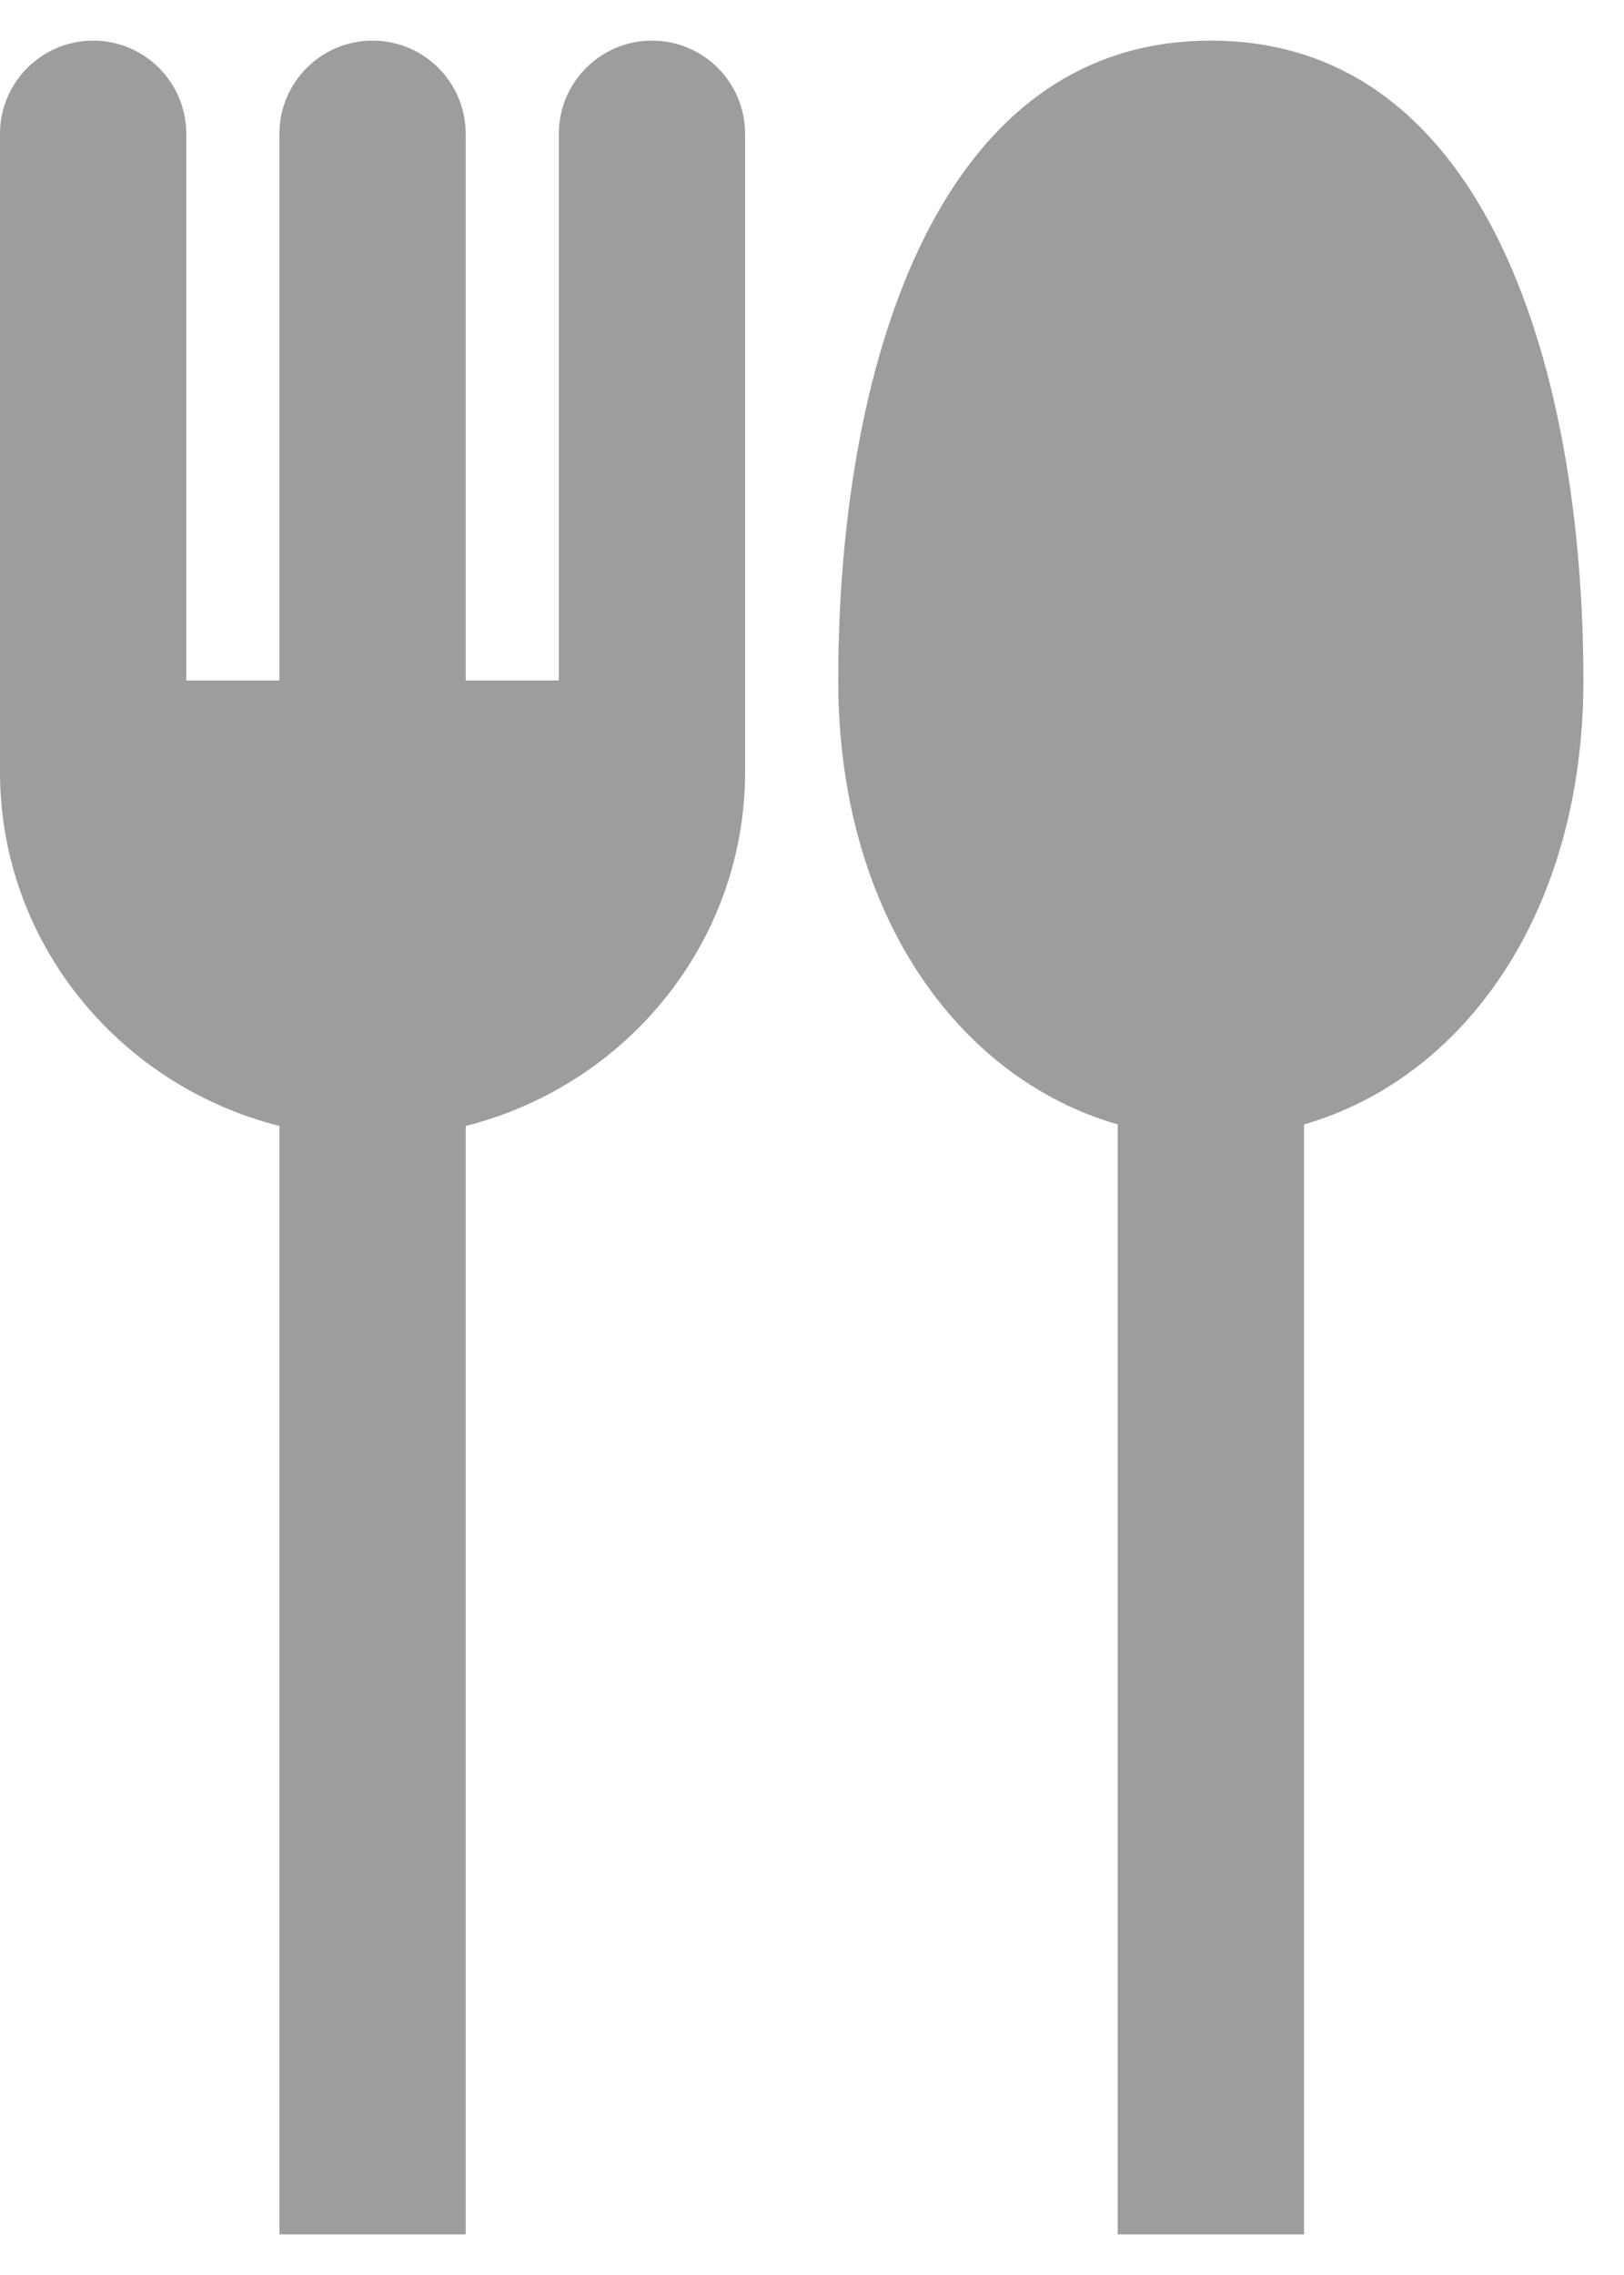 <svg width="20" height="28" viewBox="0 0 20 28" fill="none" xmlns="http://www.w3.org/2000/svg">
<path fill-rule="evenodd" clip-rule="evenodd" d="M1.147 0.5C1.781 0.5 2.294 1.014 2.294 1.647V8.375H3.441V1.647C3.441 1.014 3.955 0.5 4.588 0.5C5.222 0.5 5.735 1.014 5.735 1.647V8.375H6.882V9.502L6.882 9.5V1.647C6.882 1.014 7.396 0.5 8.029 0.5C8.663 0.5 9.176 1.014 9.176 1.647V9.5C9.176 11.597 7.714 13.359 5.735 13.858V27.5H3.441V13.858C1.462 13.359 0 11.597 0 9.5V1.647C0 1.014 0.514 0.5 1.147 0.5ZM19.5 8.375C19.5 11.223 18.038 13.269 16.059 13.839V27.5H13.765V13.839C11.786 13.269 10.323 11.223 10.323 8.375C10.323 4.647 11.471 0.5 14.912 0.5C18.353 0.5 19.5 4.647 19.5 8.375Z" fill="#9D9D9D"/>
</svg>

